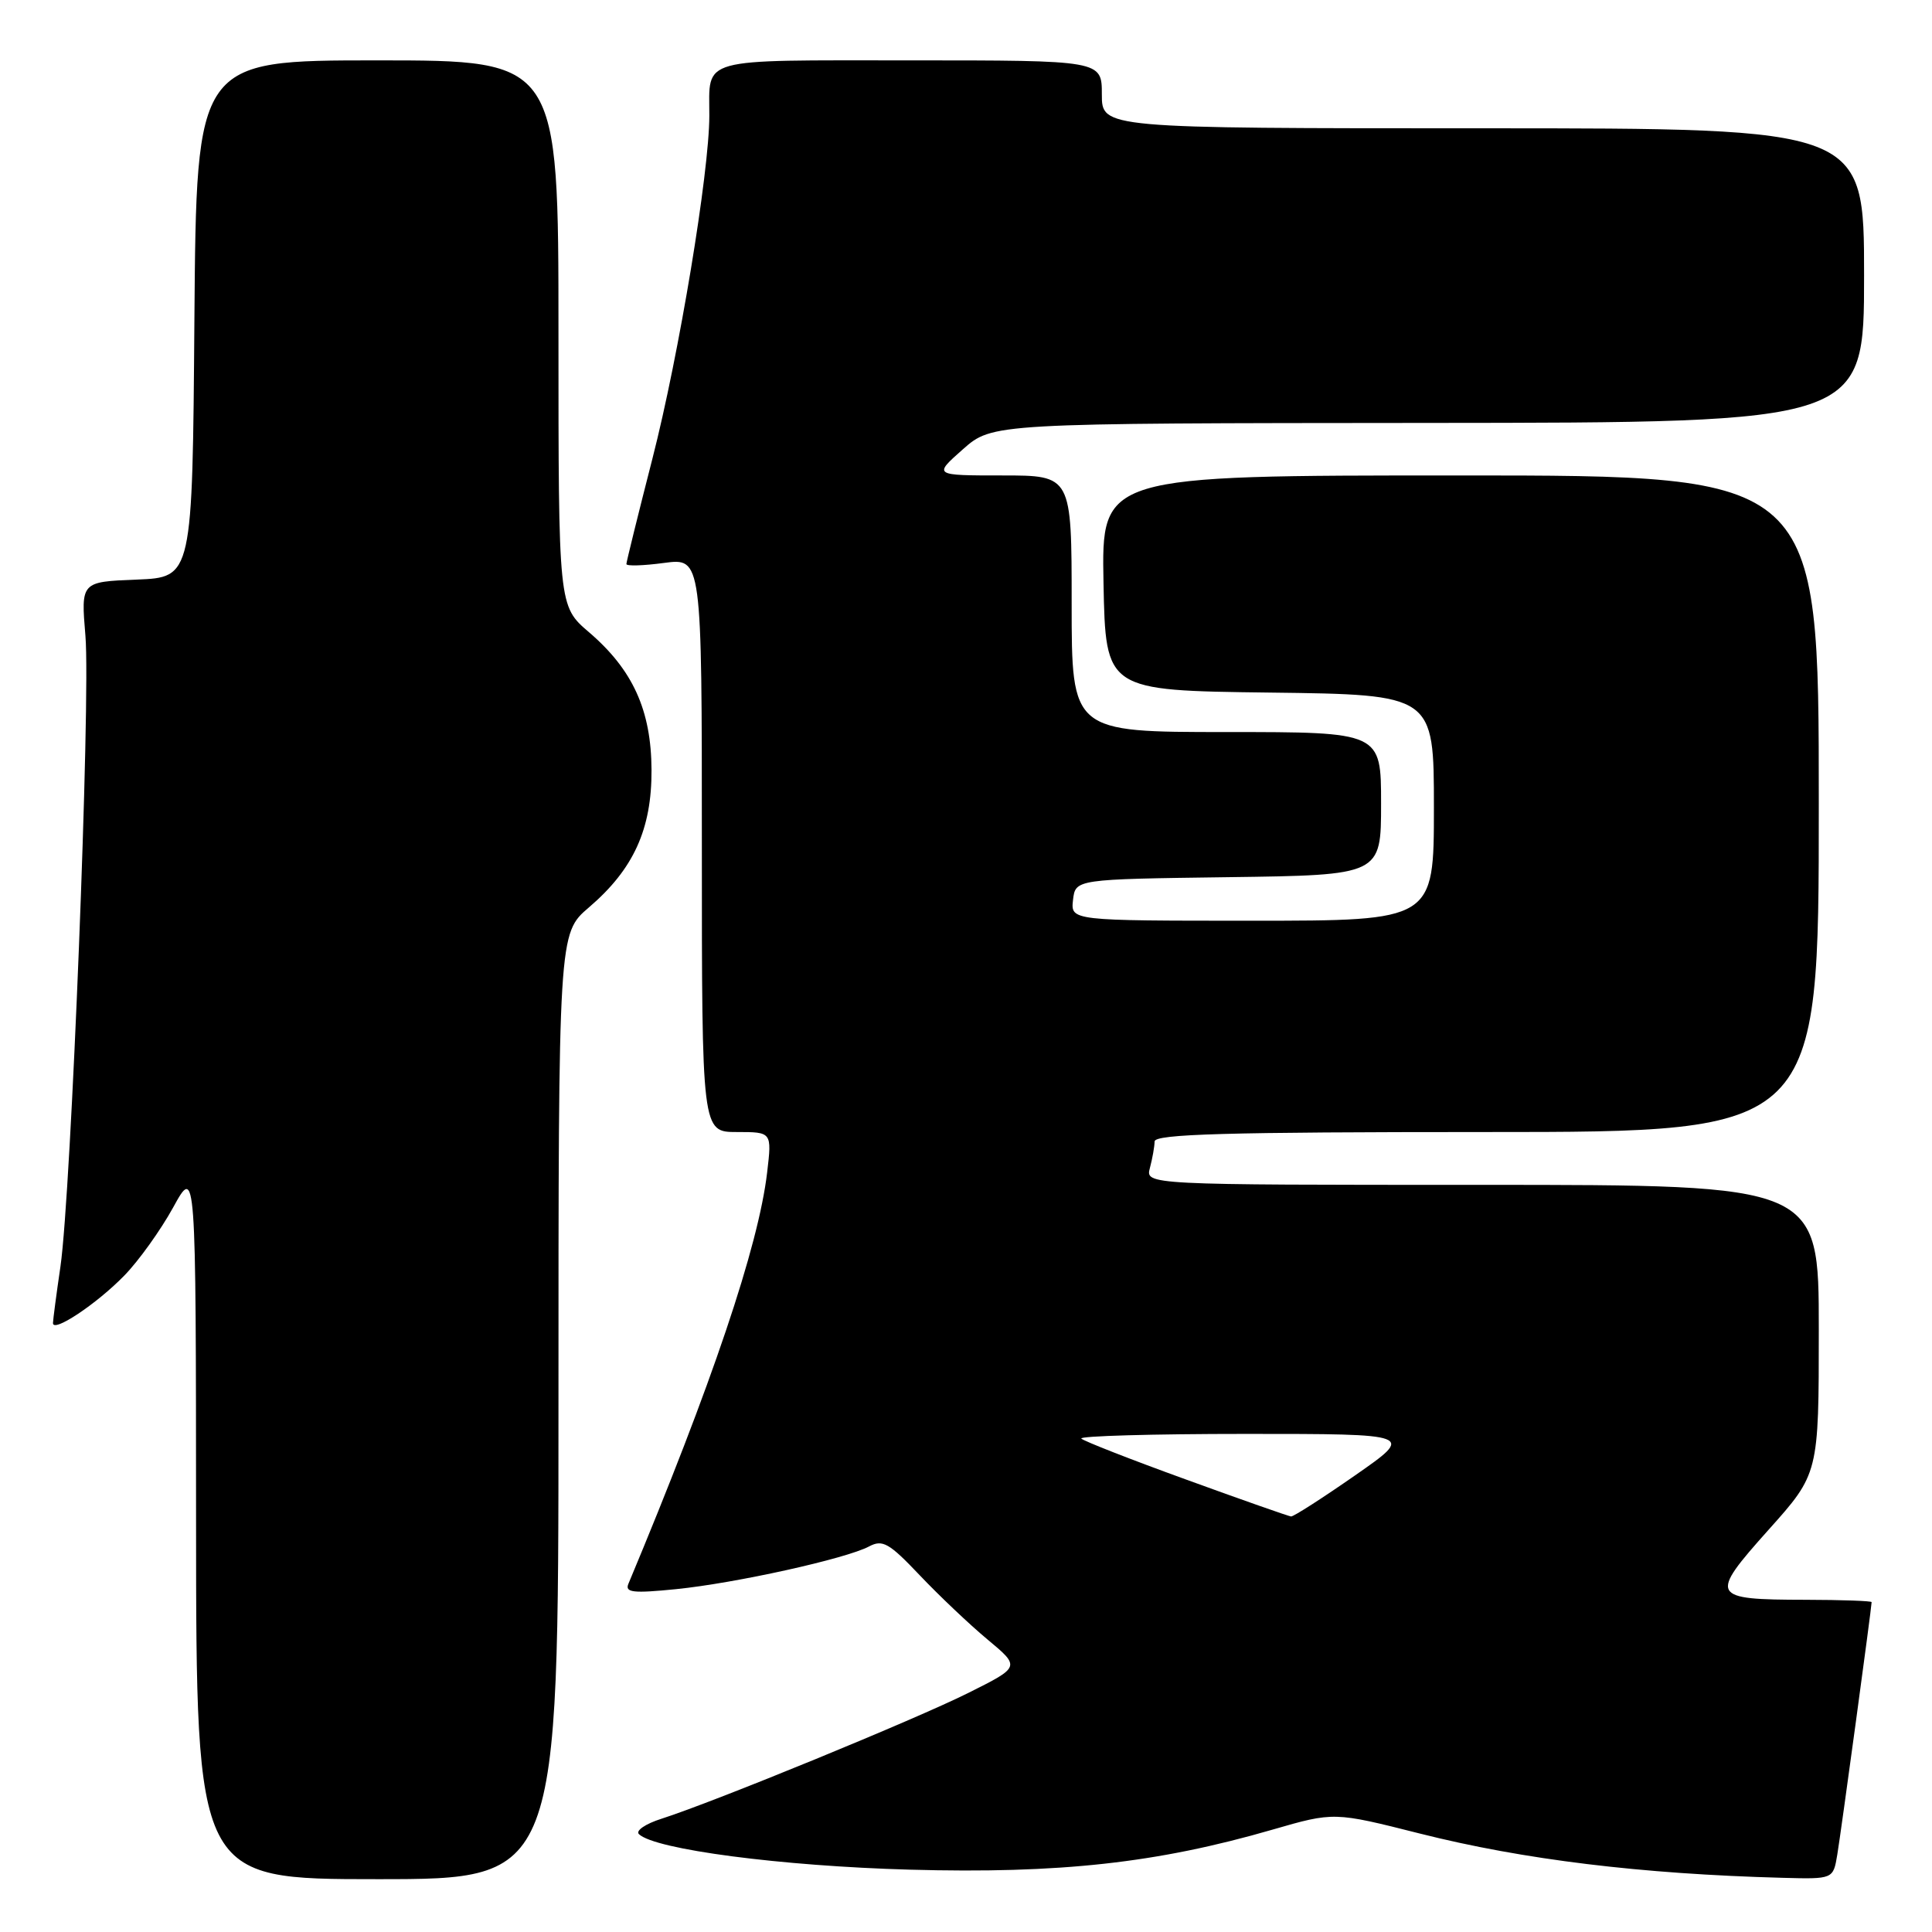 <?xml version="1.0" encoding="UTF-8" standalone="no"?>
<!DOCTYPE svg PUBLIC "-//W3C//DTD SVG 1.1//EN" "http://www.w3.org/Graphics/SVG/1.1/DTD/svg11.dtd" >
<svg xmlns="http://www.w3.org/2000/svg" xmlns:xlink="http://www.w3.org/1999/xlink" version="1.1" viewBox="0 0 256 256">
 <g >
 <path fill="currentColor"
d=" M 74.00 186.35 C 74.00 123.69 74.00 123.69 78.03 120.24 C 83.96 115.17 86.37 109.86 86.33 102.00 C 86.29 94.10 83.85 88.74 78.03 83.76 C 74.00 80.31 74.00 80.31 74.00 44.15 C 74.00 8.00 74.00 8.00 50.01 8.00 C 26.03 8.00 26.03 8.00 25.76 42.25 C 25.50 76.50 25.50 76.50 18.11 76.80 C 10.72 77.09 10.72 77.09 11.32 84.26 C 12.02 92.61 9.43 158.00 8.01 167.82 C 7.47 171.49 7.03 174.86 7.02 175.31 C 6.99 176.65 12.81 172.78 16.47 169.02 C 18.36 167.09 21.27 163.03 22.94 160.00 C 25.96 154.50 25.96 154.50 25.98 201.75 C 26.00 249.00 26.00 249.00 50.00 249.00 C 74.00 249.00 74.00 249.00 74.00 186.35 Z  M 243.45 245.75 C 243.95 242.76 248.00 212.96 248.00 212.29 C 248.00 212.13 244.06 211.99 239.25 211.98 C 226.62 211.96 226.41 211.58 234.33 202.72 C 241.00 195.27 241.00 195.27 241.00 176.14 C 241.00 157.00 241.00 157.00 196.38 157.00 C 151.77 157.00 151.77 157.00 152.37 154.75 C 152.70 153.51 152.98 151.94 152.99 151.25 C 153.00 150.27 162.47 150.00 197.00 150.00 C 241.00 150.00 241.00 150.00 241.00 106.50 C 241.00 63.00 241.00 63.00 193.47 63.00 C 145.95 63.00 145.95 63.00 146.22 77.25 C 146.50 91.50 146.50 91.50 168.25 91.77 C 190.00 92.04 190.00 92.04 190.00 107.02 C 190.00 122.00 190.00 122.00 165.93 122.00 C 141.87 122.00 141.87 122.00 142.18 119.25 C 142.50 116.50 142.50 116.50 162.75 116.23 C 183.00 115.96 183.00 115.96 183.00 106.48 C 183.00 97.00 183.00 97.00 162.50 97.00 C 142.00 97.00 142.00 97.00 142.00 80.00 C 142.00 63.00 142.00 63.00 132.83 63.00 C 123.67 63.00 123.67 63.00 127.58 59.54 C 131.50 56.08 131.50 56.08 189.25 56.04 C 247.00 56.00 247.00 56.00 247.00 36.50 C 247.00 17.00 247.00 17.00 196.50 17.00 C 146.00 17.00 146.00 17.00 146.00 12.50 C 146.00 8.00 146.00 8.00 120.61 8.00 C 92.27 8.00 94.00 7.52 93.99 15.33 C 93.98 22.87 89.98 46.99 86.46 60.73 C 84.56 68.15 83.00 74.46 83.00 74.74 C 83.00 75.03 85.25 74.96 88.00 74.59 C 93.00 73.93 93.00 73.93 93.00 111.97 C 93.00 150.00 93.00 150.00 97.64 150.00 C 102.28 150.00 102.28 150.00 101.65 155.36 C 100.50 165.14 94.34 183.39 83.26 209.88 C 82.79 211.02 83.91 211.14 89.59 210.57 C 97.51 209.77 112.13 206.53 115.16 204.91 C 116.95 203.96 117.81 204.45 121.86 208.72 C 124.41 211.41 128.46 215.25 130.85 217.24 C 135.21 220.87 135.21 220.87 128.35 224.30 C 121.39 227.79 94.66 238.75 87.66 240.99 C 85.54 241.66 84.19 242.58 84.66 243.03 C 86.75 245.07 103.57 247.27 120.54 247.74 C 140.42 248.29 153.35 246.86 168.60 242.44 C 176.76 240.08 176.76 240.08 188.16 242.96 C 201.84 246.41 217.44 248.32 236.20 248.82 C 242.91 249.00 242.91 249.00 243.45 245.75 Z  M 157.20 196.06 C 149.88 193.41 143.62 190.96 143.28 190.62 C 142.94 190.28 152.74 190.00 165.06 190.00 C 187.45 190.00 187.45 190.00 179.55 195.50 C 175.20 198.53 171.39 200.97 171.07 200.94 C 170.76 200.91 164.51 198.72 157.20 196.06 Z "/>
</g>
</svg>